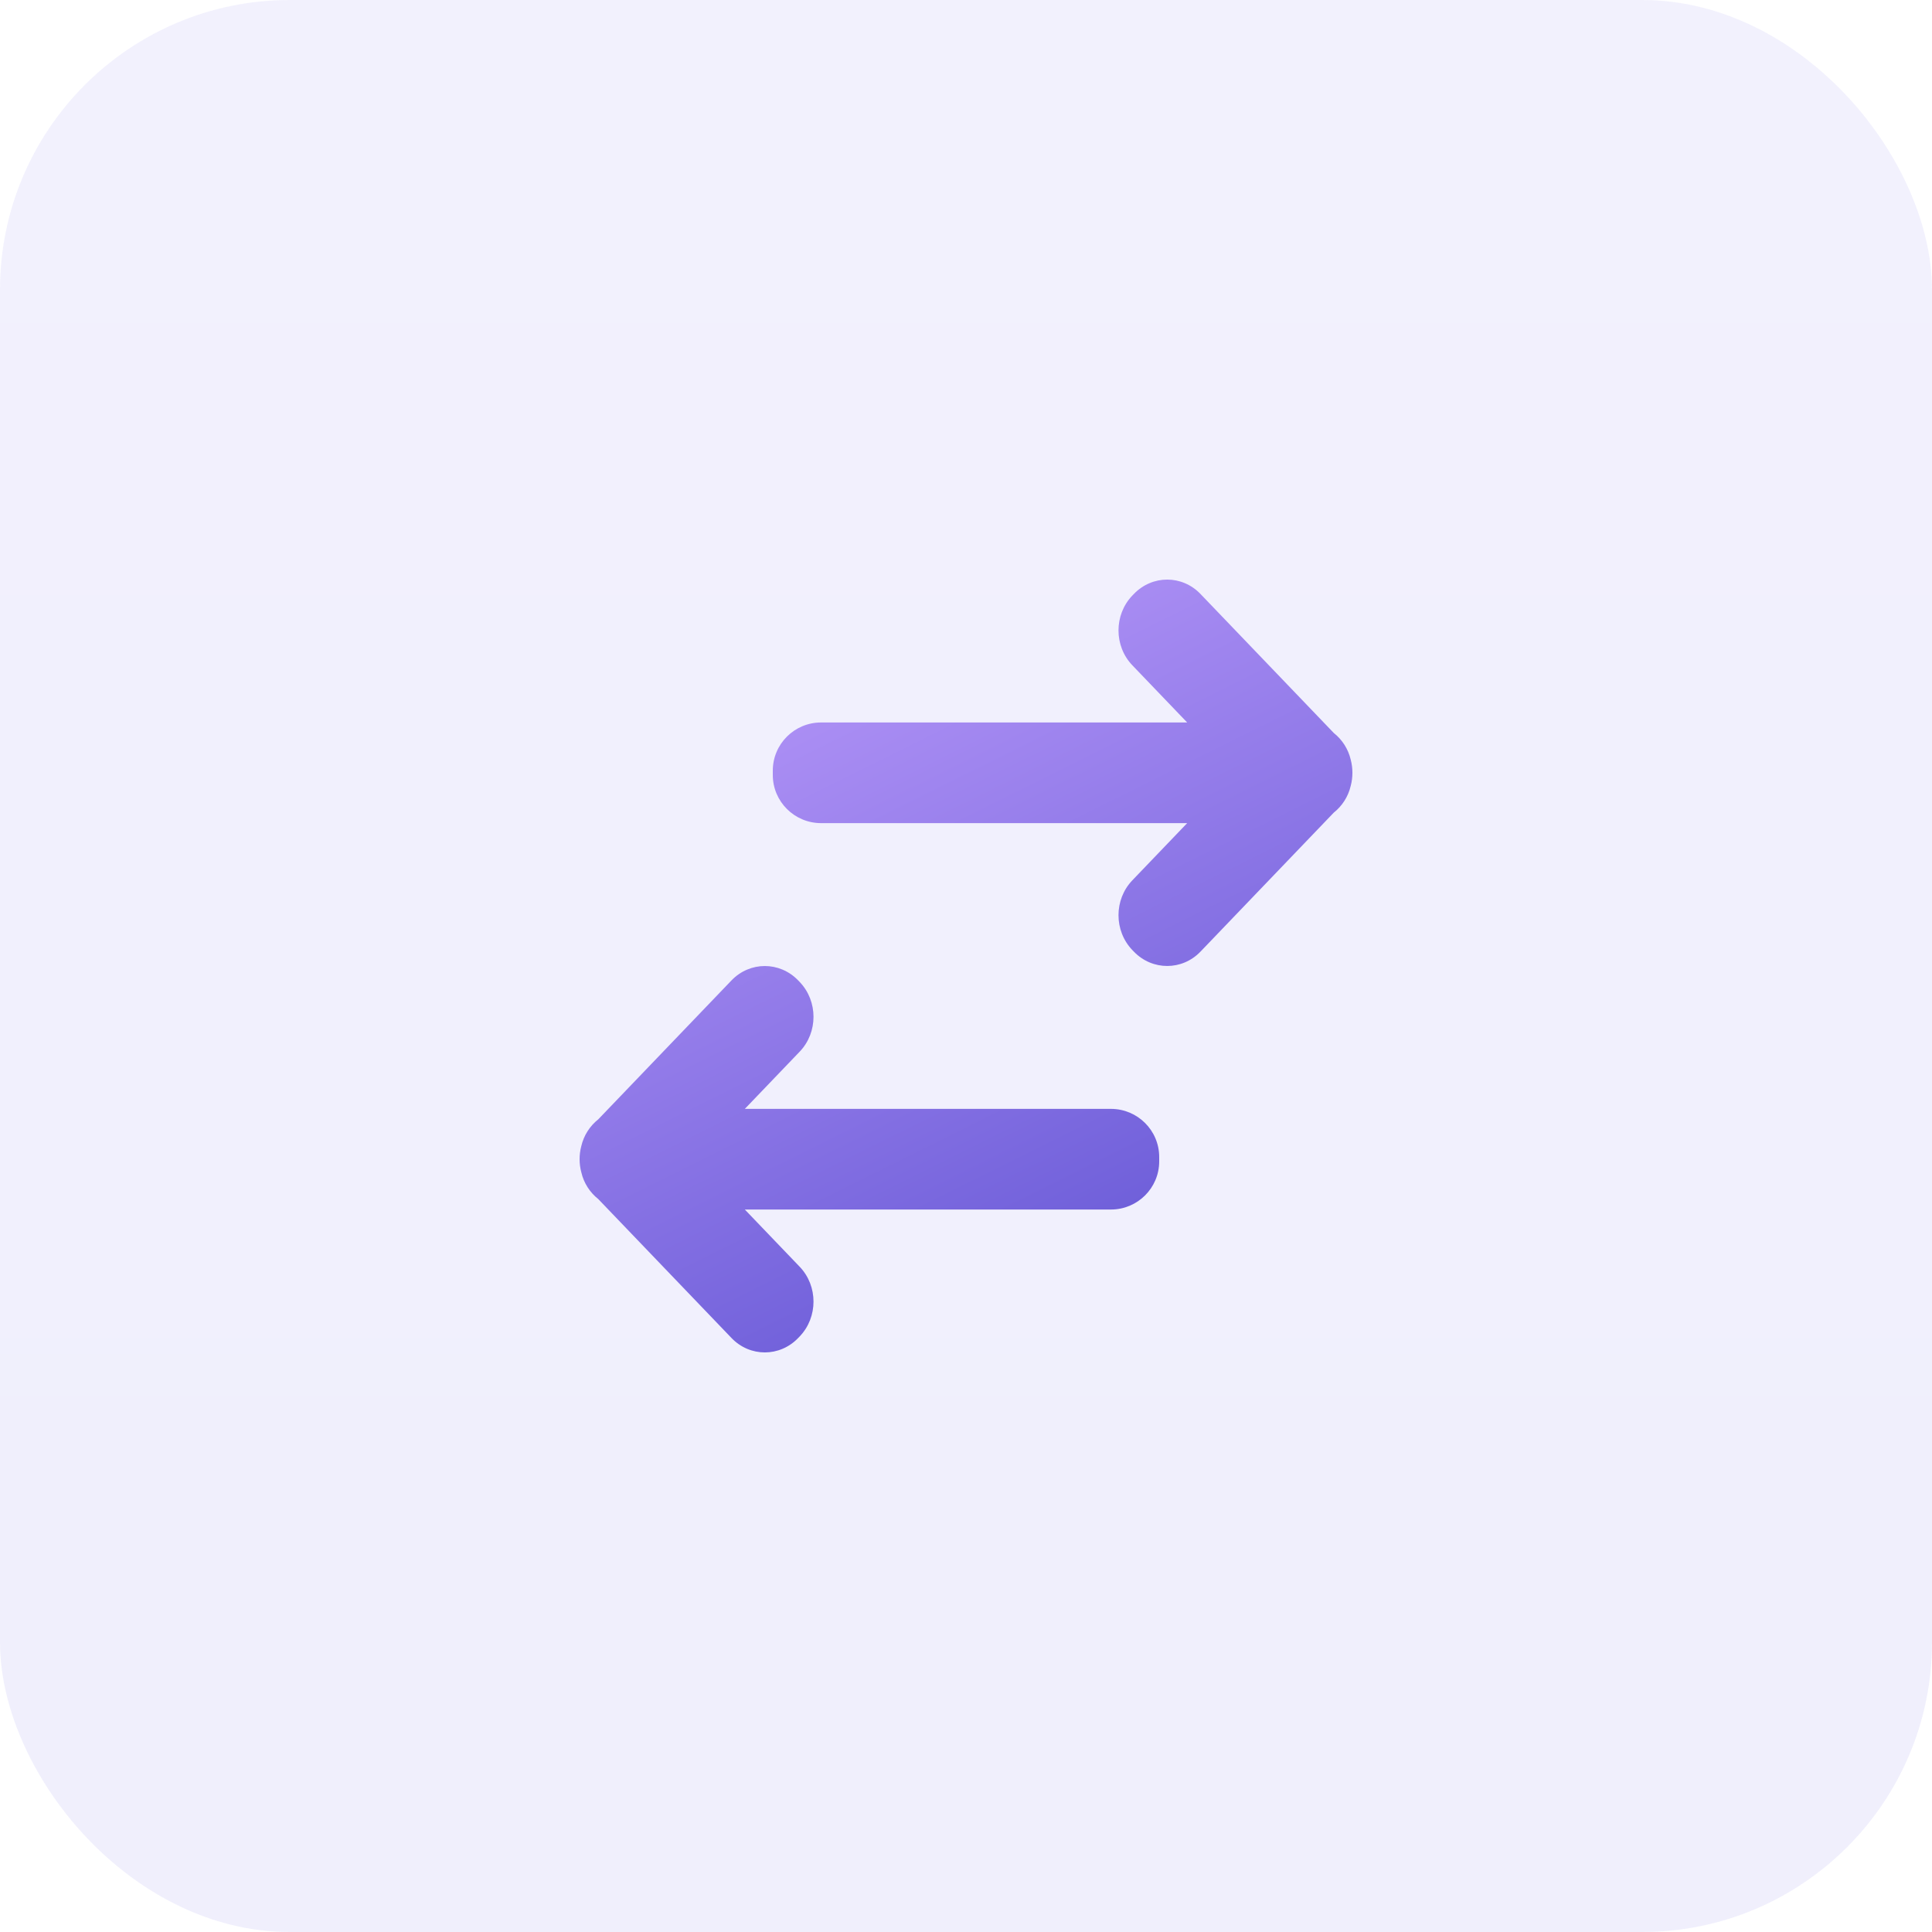<svg width="40" height="40" viewBox="0 0 40 40" fill="none" xmlns="http://www.w3.org/2000/svg">
<rect width="40" height="40" rx="6" fill="#7165E3" fill-opacity="0.05"/>
<rect width="40" height="40" rx="6" fill="url(#paint0_linear)" fill-opacity="0.05"/>
<path d="M12.386 24.825C12.213 24.688 12.087 24.494 12.036 24.273C11.988 24.095 11.988 23.907 12.035 23.729C12.087 23.506 12.213 23.312 12.387 23.174L15.144 20.299C15.525 19.901 16.144 19.901 16.526 20.299L16.557 20.331C16.938 20.729 16.938 21.375 16.557 21.773L15.421 22.958H23C23.552 22.958 24 23.404 24 23.955V24.045C24 24.596 23.552 25.042 23 25.042H15.421L16.557 26.227C16.938 26.625 16.938 27.271 16.557 27.669L16.526 27.701C16.144 28.1 15.525 28.1 15.144 27.701L12.386 24.825Z" fill="url(#paint1_linear)"/>
<path d="M27.614 15.175C27.787 15.312 27.913 15.506 27.965 15.727C28.012 15.905 28.012 16.093 27.965 16.271C27.913 16.494 27.787 16.688 27.613 16.826L24.856 19.701C24.475 20.099 23.856 20.099 23.474 19.701L23.443 19.669C23.062 19.271 23.062 18.625 23.443 18.227L24.579 17.042H17C16.448 17.042 16 16.596 16 16.045V15.955C16 15.404 16.448 14.958 17 14.958H24.579L23.443 13.773C23.062 13.375 23.062 12.729 23.443 12.331L23.474 12.299C23.856 11.9 24.475 11.9 24.856 12.299L27.614 15.175Z" fill="url(#paint2_linear)"/>
<defs>
<linearGradient id="paint0_linear" x1="20" y1="0" x2="20" y2="40" gradientUnits="userSpaceOnUse">
<stop stop-color="#9274F4"/>
<stop offset="1" stop-color="#5E50E0"/>
</linearGradient>
<linearGradient id="paint1_linear" x1="30.783" y1="25.447" x2="22.73" y2="9.254" gradientUnits="userSpaceOnUse">
<stop stop-color="#5E52D2"/>
<stop offset="1" stop-color="#B697F9"/>
</linearGradient>
<linearGradient id="paint2_linear" x1="30.783" y1="25.447" x2="22.73" y2="9.254" gradientUnits="userSpaceOnUse">
<stop stop-color="#5E52D2"/>
<stop offset="1" stop-color="#B697F9"/>
</linearGradient>
</defs>
</svg>
